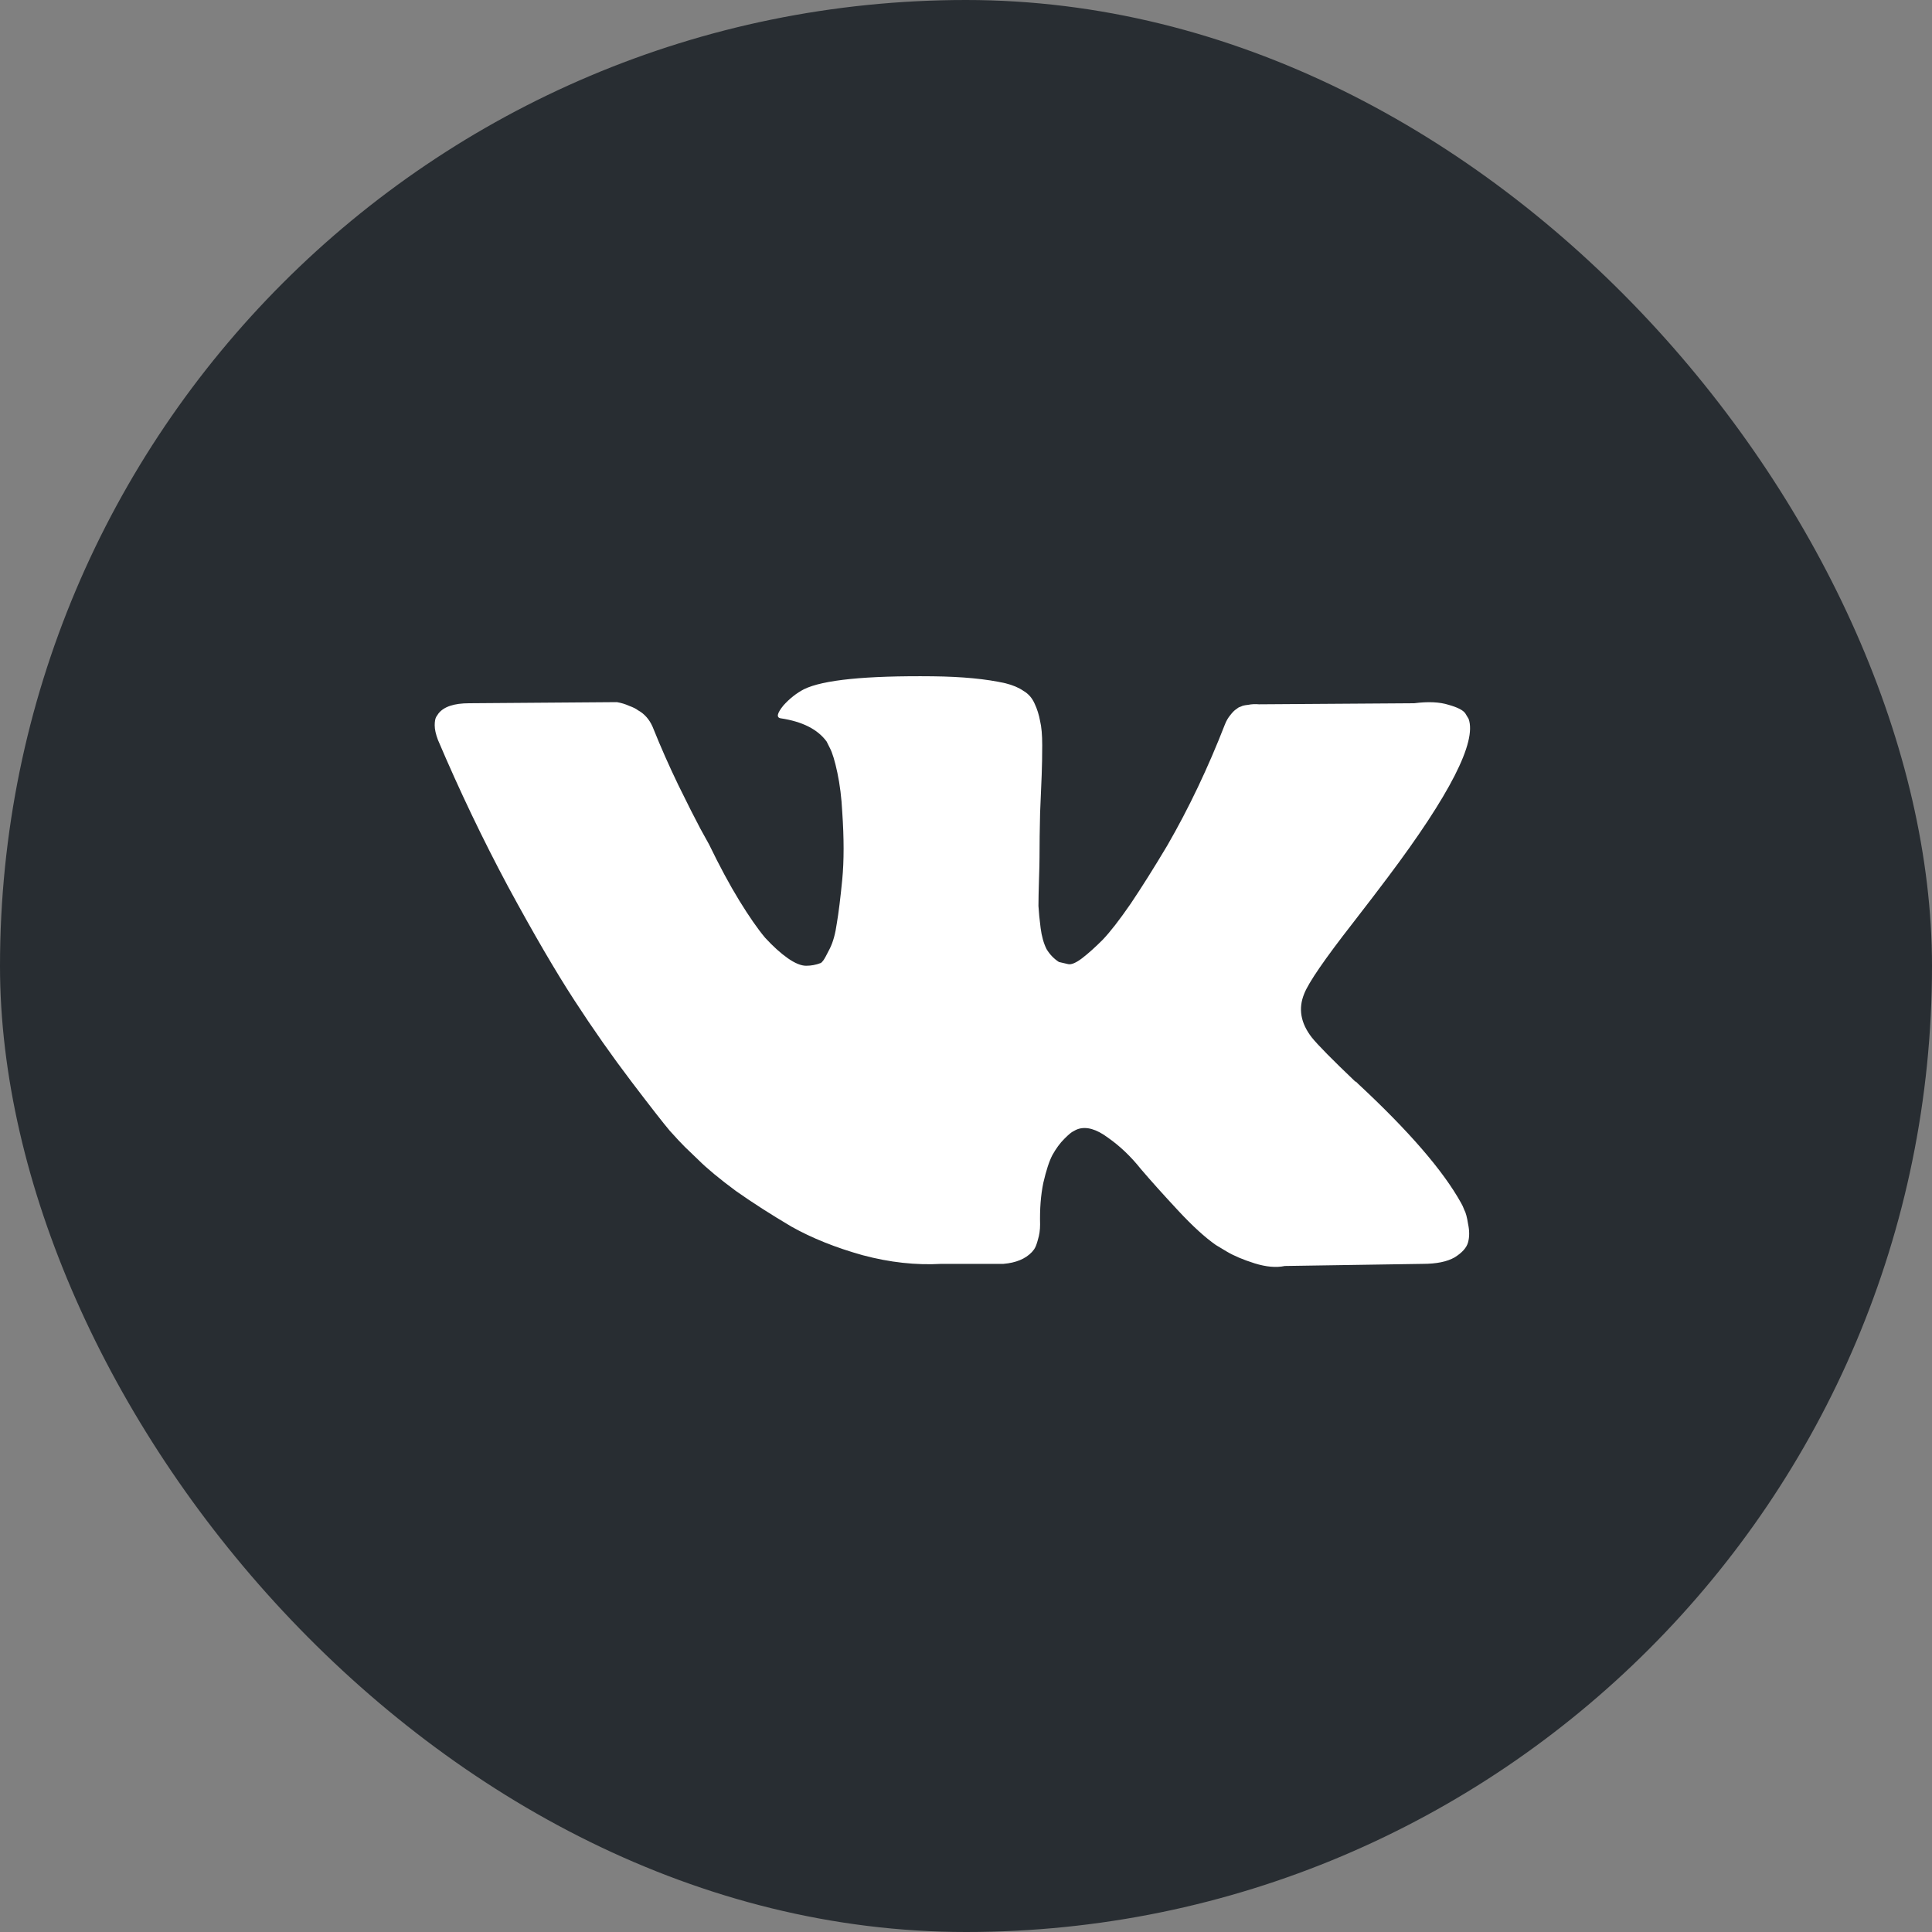 <svg width="40" height="40" viewBox="0 0 40 40" fill="none" xmlns="http://www.w3.org/2000/svg">
<rect x="0" y="0" width="40" height="40" fill="#808080" stroke="none"/>
<rect width="40" height="40" rx="20" fill="#282D32"/>
<path d="M30.406 14.883C30.577 15.36 30.019 16.453 28.732 18.165C28.554 18.403 28.312 18.719 28.007 19.113C27.426 19.857 27.091 20.345 27.002 20.575C26.876 20.88 26.928 21.182 27.159 21.479C27.285 21.636 27.586 21.941 28.062 22.395H28.074L28.118 22.439C29.167 23.414 29.878 24.236 30.25 24.906C30.272 24.943 30.295 24.991 30.317 25.051C30.347 25.103 30.373 25.2 30.395 25.341C30.425 25.482 30.425 25.609 30.395 25.72C30.365 25.832 30.272 25.936 30.116 26.033C29.96 26.122 29.74 26.167 29.458 26.167L26.6 26.211C26.422 26.249 26.213 26.23 25.975 26.156C25.737 26.081 25.544 25.999 25.395 25.91L25.172 25.776C24.949 25.62 24.688 25.382 24.391 25.062C24.093 24.742 23.836 24.456 23.62 24.203C23.412 23.942 23.185 23.726 22.94 23.555C22.702 23.377 22.493 23.317 22.315 23.377C22.292 23.384 22.263 23.399 22.225 23.421C22.188 23.436 22.125 23.488 22.036 23.578C21.946 23.667 21.865 23.778 21.79 23.912C21.723 24.039 21.66 24.232 21.6 24.493C21.548 24.746 21.526 25.032 21.534 25.352C21.534 25.464 21.519 25.568 21.489 25.665C21.466 25.754 21.441 25.821 21.411 25.865L21.366 25.921C21.232 26.063 21.035 26.145 20.775 26.167H19.491C18.963 26.197 18.42 26.137 17.862 25.988C17.304 25.832 16.812 25.635 16.388 25.397C15.972 25.151 15.588 24.906 15.239 24.66C14.897 24.407 14.636 24.191 14.458 24.013L14.179 23.745C14.104 23.671 14 23.559 13.866 23.41C13.74 23.261 13.475 22.923 13.074 22.395C12.672 21.866 12.277 21.304 11.891 20.709C11.504 20.114 11.046 19.329 10.518 18.354C9.997 17.38 9.513 16.368 9.067 15.319C9.022 15.2 9 15.099 9 15.017C9 14.935 9.011 14.876 9.033 14.839L9.078 14.772C9.19 14.63 9.402 14.56 9.714 14.56L12.772 14.537C12.862 14.552 12.947 14.578 13.029 14.615C13.111 14.645 13.17 14.675 13.208 14.705L13.263 14.738C13.382 14.82 13.472 14.939 13.531 15.095C13.68 15.467 13.851 15.854 14.045 16.256C14.238 16.65 14.391 16.952 14.502 17.16L14.681 17.484C14.897 17.93 15.105 18.317 15.306 18.645C15.507 18.972 15.685 19.229 15.841 19.415C16.005 19.593 16.162 19.735 16.31 19.839C16.459 19.943 16.586 19.995 16.69 19.995C16.794 19.995 16.894 19.976 16.991 19.939C17.006 19.932 17.025 19.913 17.047 19.883C17.069 19.854 17.114 19.772 17.181 19.638C17.248 19.504 17.296 19.329 17.326 19.113C17.363 18.897 17.4 18.596 17.438 18.209C17.475 17.822 17.475 17.357 17.438 16.814C17.423 16.517 17.389 16.245 17.337 15.999C17.285 15.754 17.233 15.583 17.181 15.486L17.114 15.352C16.928 15.099 16.612 14.939 16.165 14.872C16.069 14.857 16.087 14.768 16.221 14.604C16.348 14.463 16.489 14.351 16.645 14.27C17.039 14.076 17.929 13.987 19.312 14.002C19.923 14.009 20.425 14.057 20.819 14.147C20.968 14.184 21.091 14.236 21.188 14.303C21.292 14.363 21.37 14.452 21.422 14.571C21.474 14.682 21.511 14.801 21.534 14.928C21.563 15.047 21.578 15.214 21.578 15.43C21.578 15.646 21.574 15.851 21.567 16.044C21.559 16.238 21.548 16.502 21.534 16.836C21.526 17.164 21.522 17.469 21.522 17.752C21.522 17.833 21.519 17.99 21.511 18.22C21.504 18.451 21.5 18.63 21.5 18.756C21.507 18.883 21.522 19.035 21.545 19.214C21.567 19.385 21.608 19.53 21.667 19.649C21.734 19.761 21.82 19.85 21.924 19.917C21.984 19.932 22.047 19.947 22.114 19.961C22.181 19.976 22.277 19.935 22.404 19.839C22.53 19.742 22.672 19.615 22.828 19.459C22.984 19.296 23.178 19.046 23.409 18.711C23.639 18.369 23.892 17.967 24.167 17.506C24.614 16.732 25.012 15.895 25.362 14.995C25.391 14.921 25.429 14.857 25.473 14.805C25.518 14.746 25.559 14.705 25.596 14.682L25.641 14.649C25.655 14.642 25.674 14.634 25.696 14.627C25.719 14.612 25.767 14.601 25.841 14.593C25.916 14.578 25.99 14.575 26.065 14.582L29.279 14.56C29.569 14.522 29.807 14.534 29.993 14.593C30.179 14.645 30.295 14.705 30.339 14.772L30.406 14.883Z" fill="white"/>
</svg>
